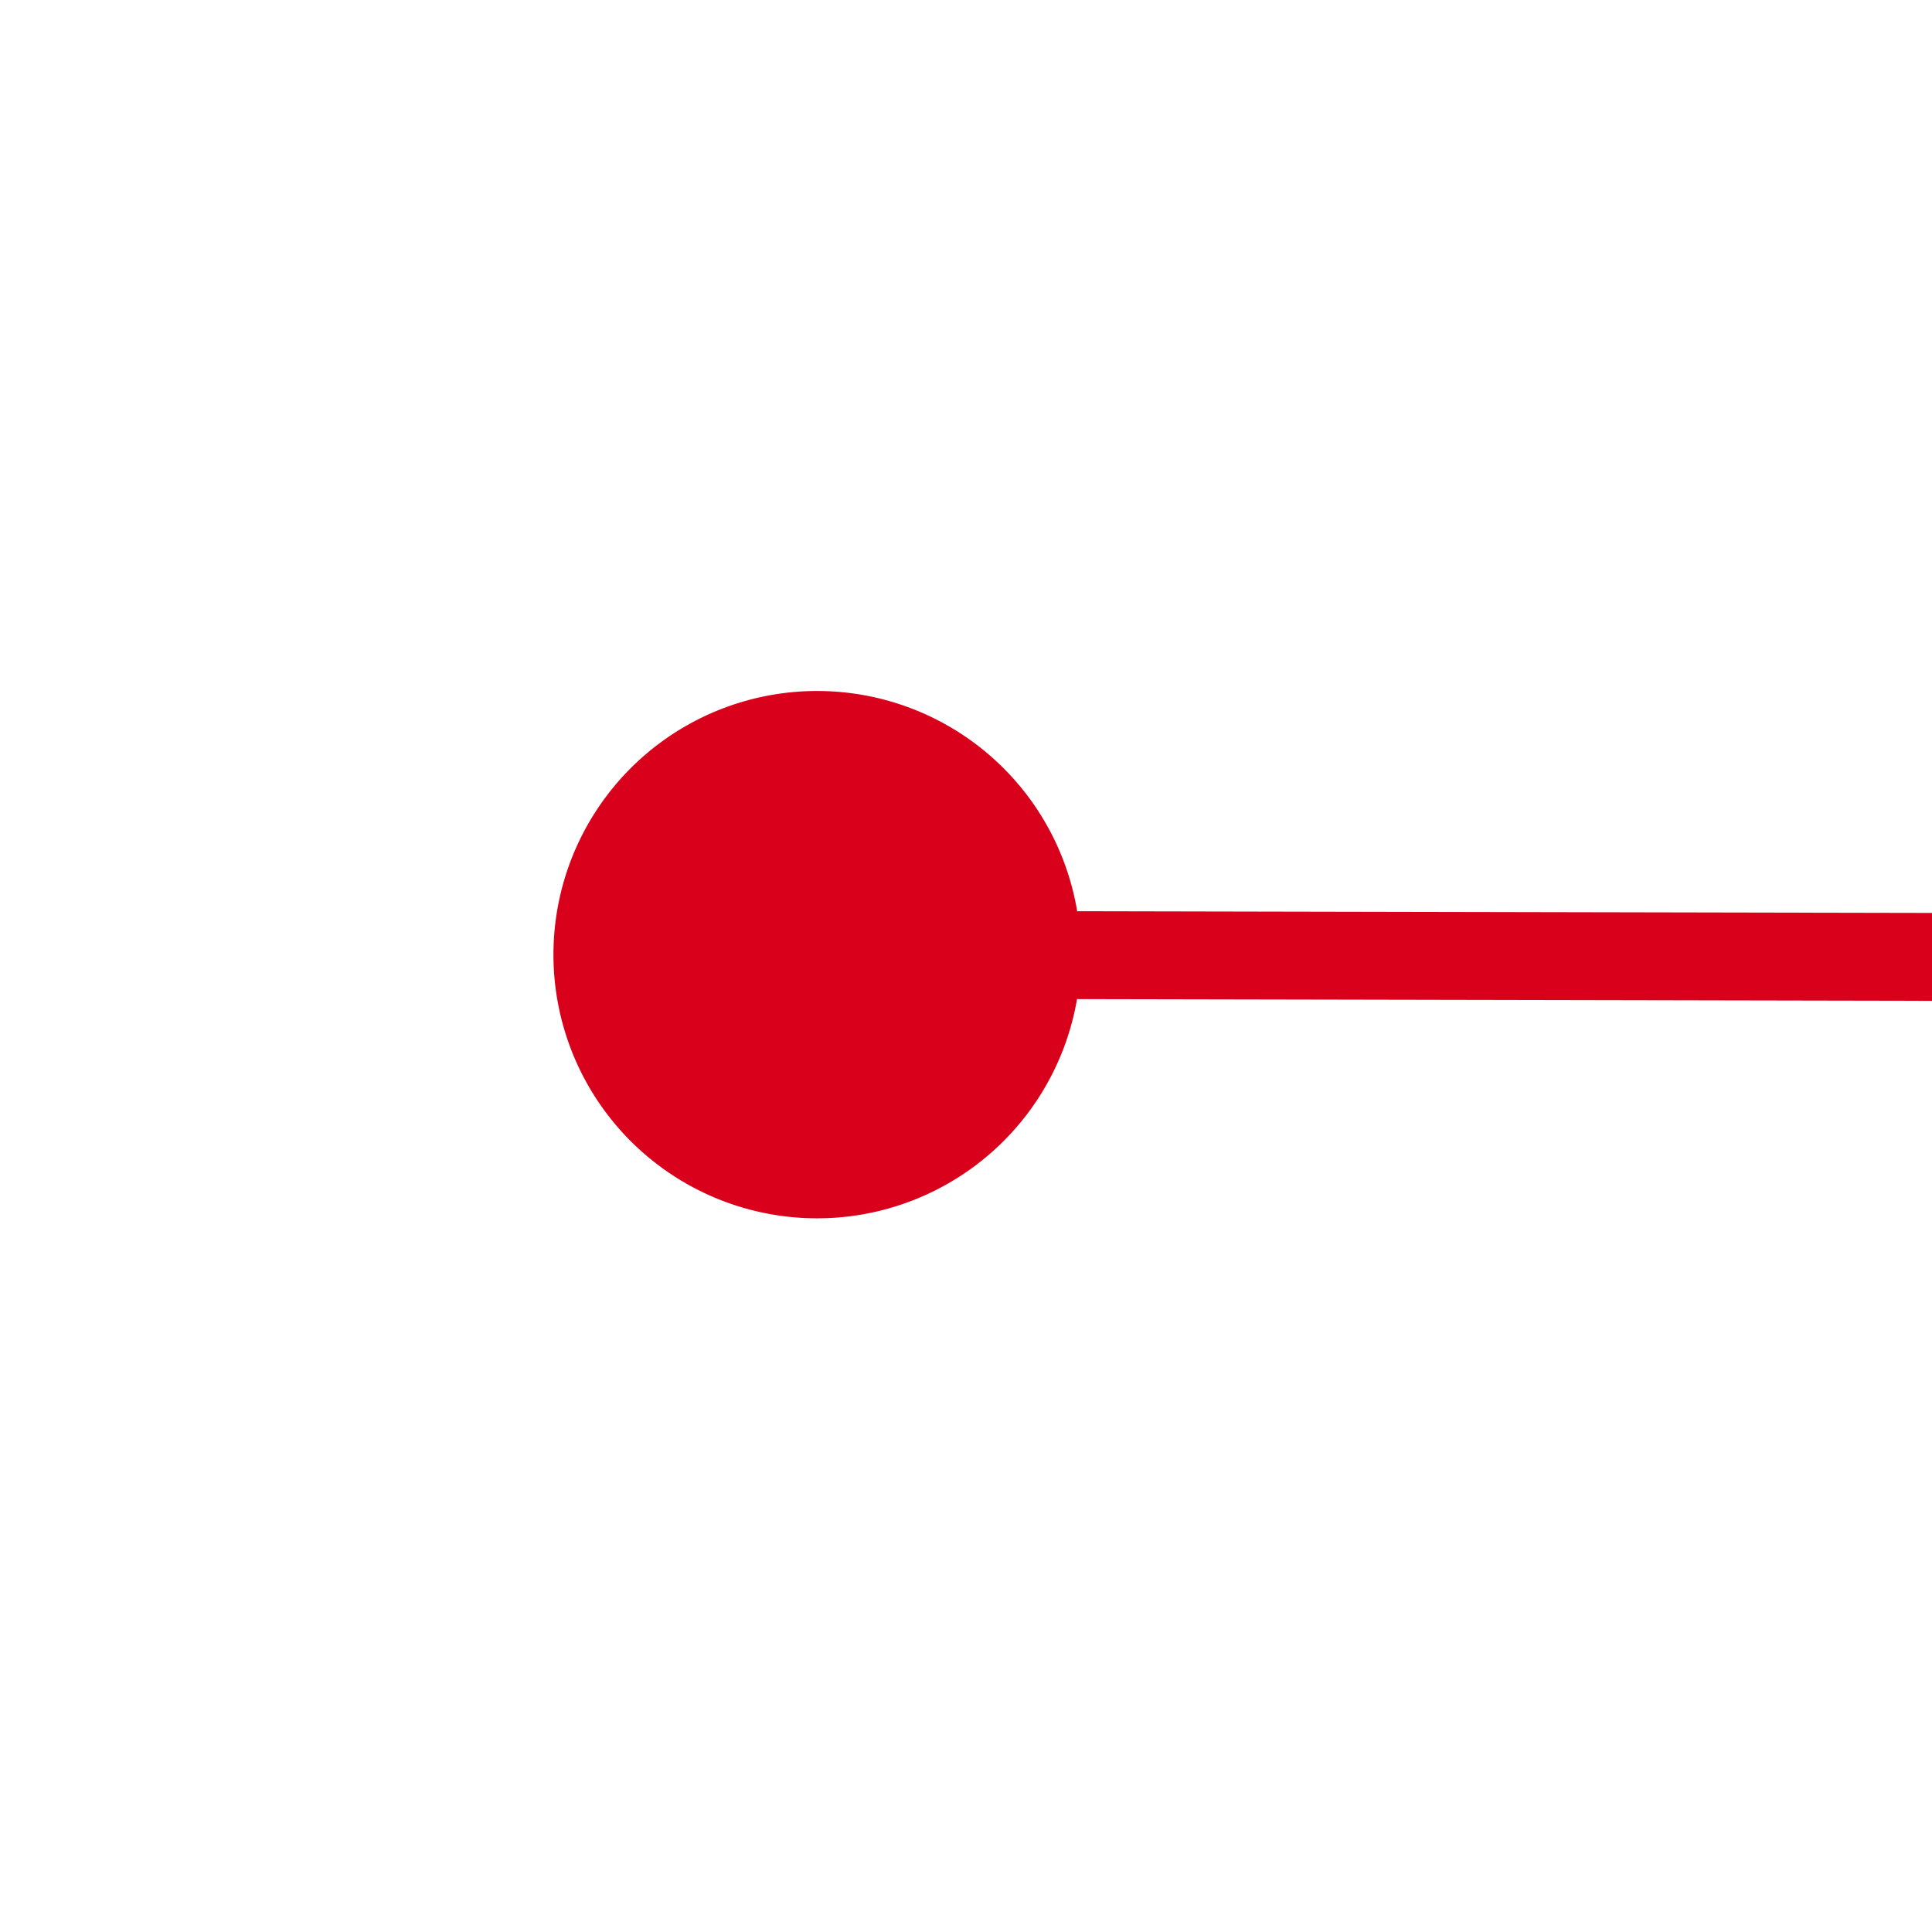 ﻿<?xml version="1.0" encoding="utf-8"?>
<svg version="1.1" xmlns:xlink="http://www.w3.org/1999/xlink" width="22px" height="22px" preserveAspectRatio="xMinYMid meet" viewBox="1958 557  22 20" xmlns="http://www.w3.org/2000/svg">
  <g transform="matrix(-0.999 0.052 -0.052 -0.999 3964.976 1030.173 )">
    <path d="M 749 530.5  A 3 3 0 0 0 746 533.5 A 3 3 0 0 0 749 536.5 A 3 3 0 0 0 752 533.5 A 3 3 0 0 0 749 530.5 Z M 1970 530.5  A 3 3 0 0 0 1967 533.5 A 3 3 0 0 0 1970 536.5 A 3 3 0 0 0 1973 533.5 A 3 3 0 0 0 1970 530.5 Z " fill-rule="nonzero" fill="#d9001b" stroke="none" transform="matrix(0.999 0.054 -0.054 0.999 30.972 -73.028 )" />
    <path d="M 747 533.5  L 1972 533.5  " stroke-width="1" stroke="#d9001b" fill="none" transform="matrix(0.999 0.054 -0.054 0.999 30.972 -73.028 )" />
  </g>
</svg>